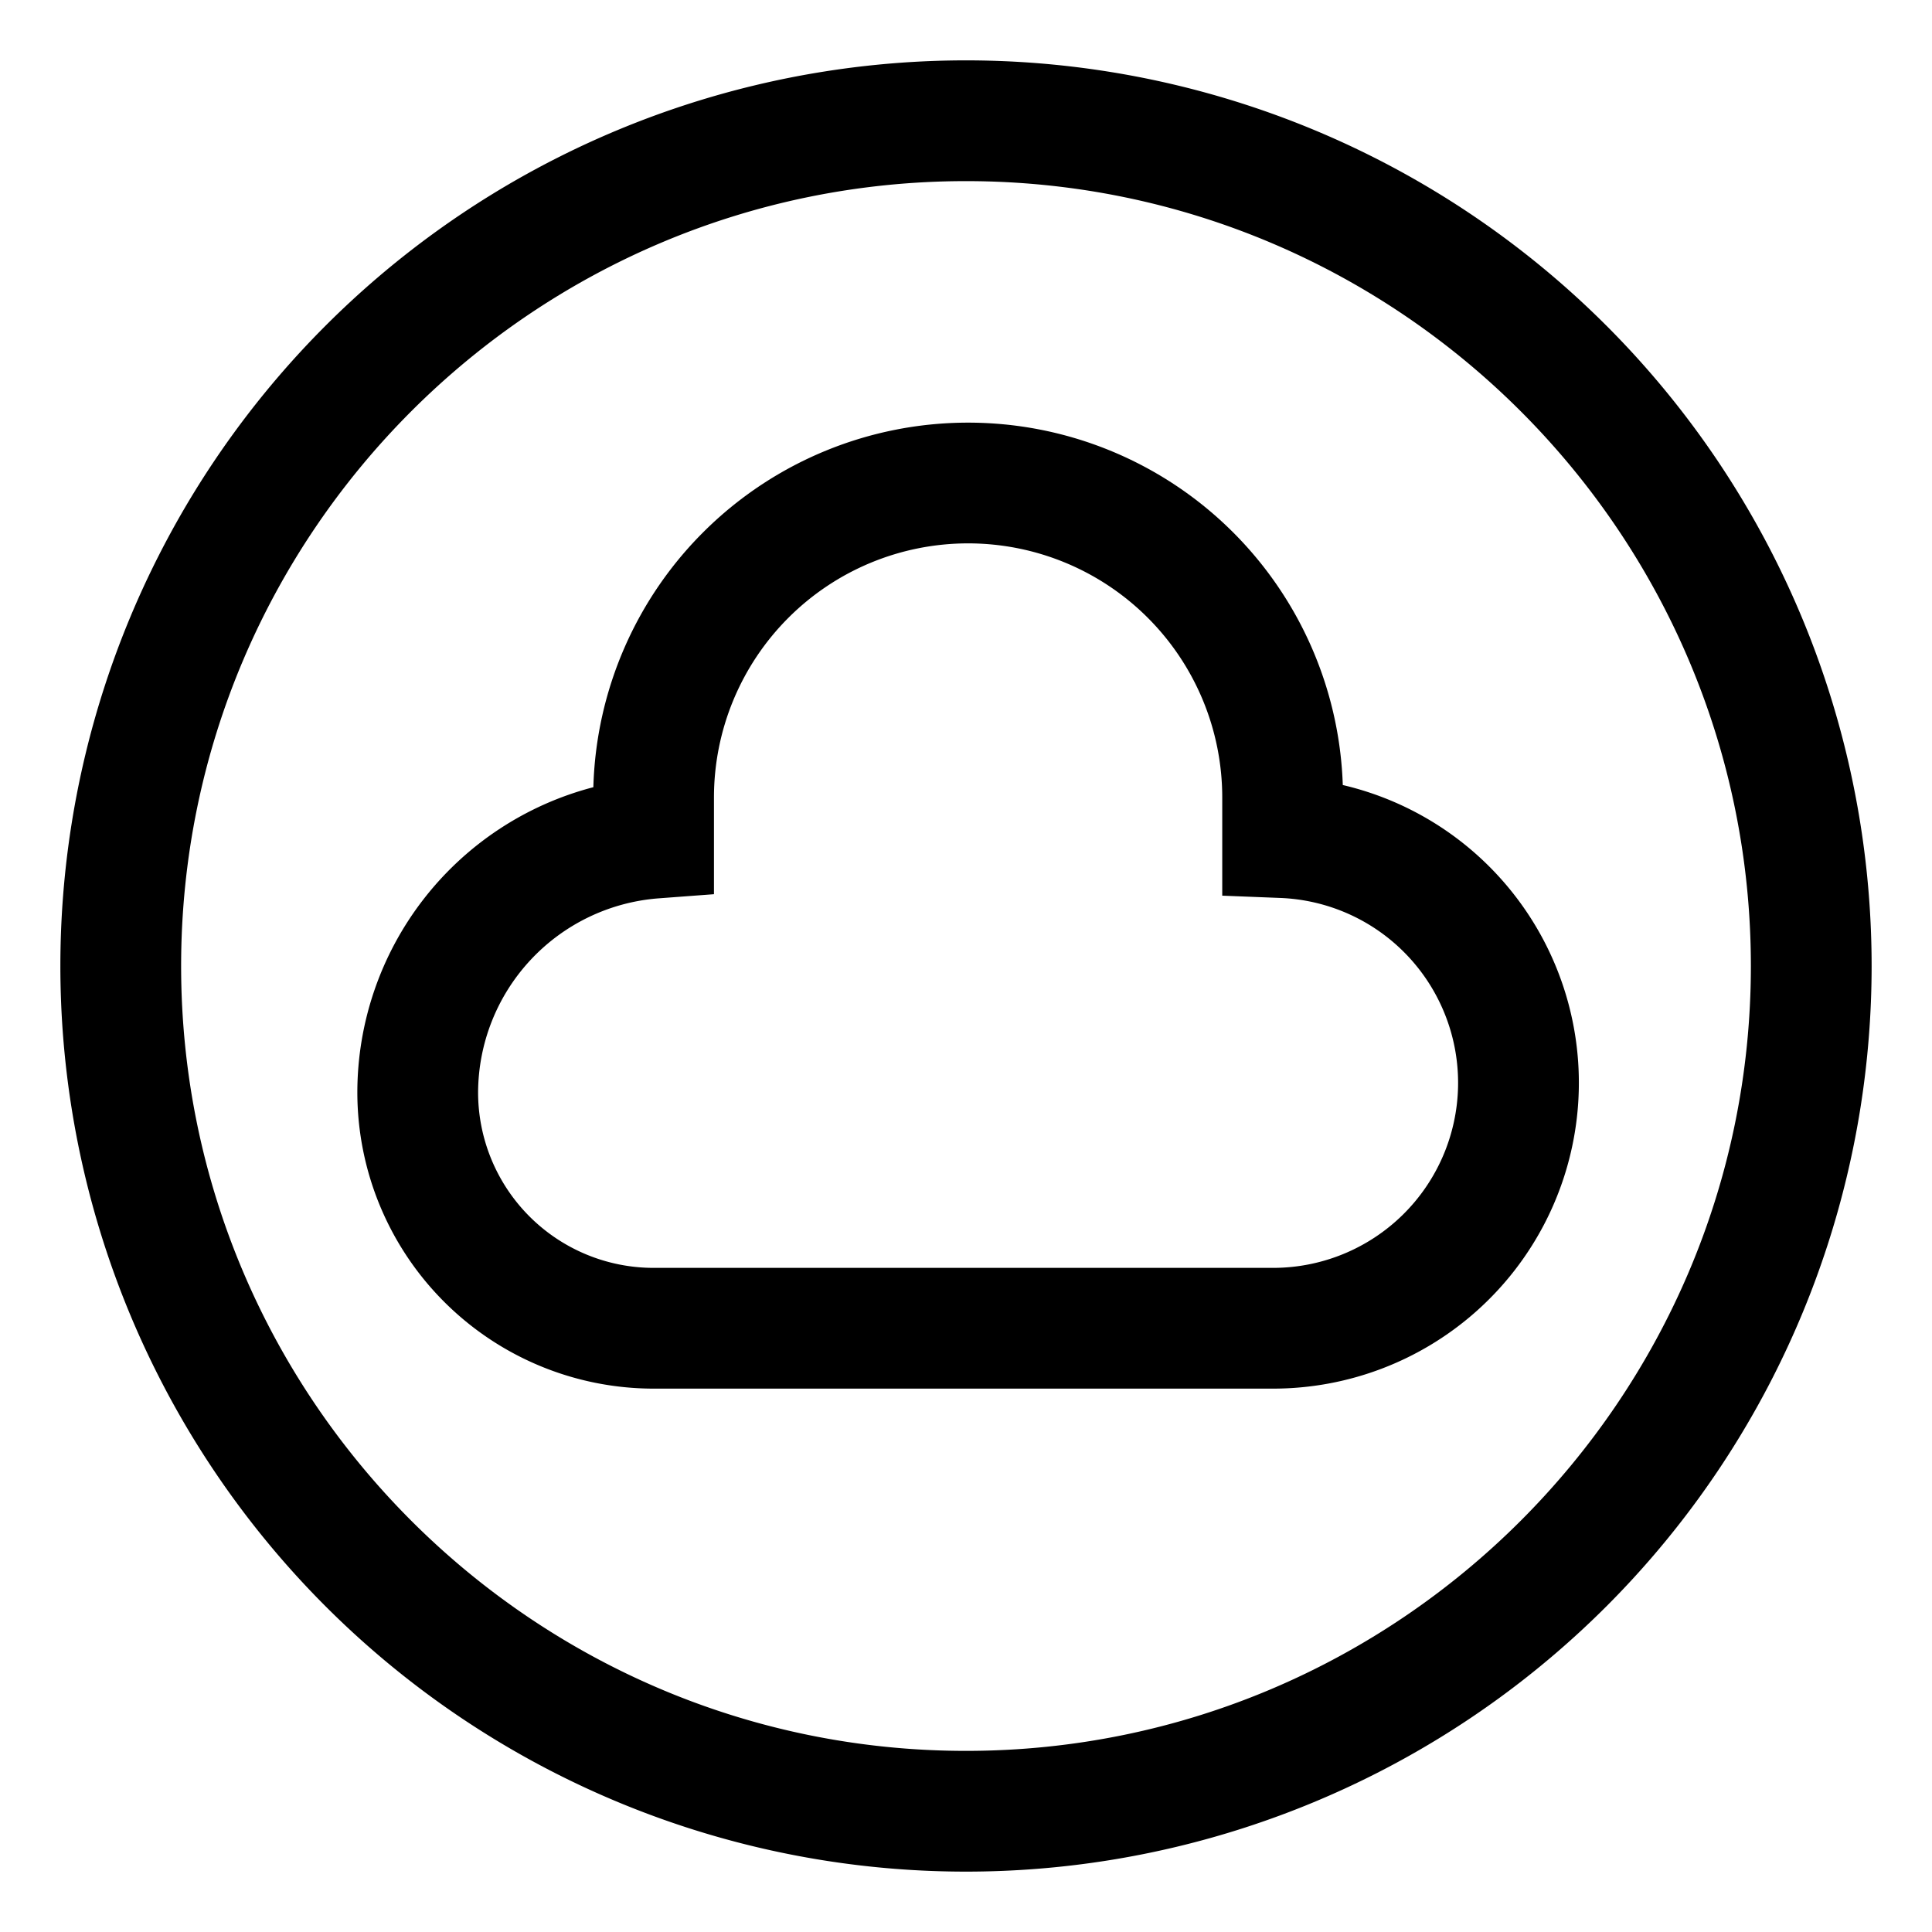 <svg xmlns="http://www.w3.org/2000/svg" viewBox="0 0 512 512">
  <path fill="currentColor" d="M355.853,208.041a99.35,99.35,0,0,0-198.607.574A83.653,83.653,0,0,0,94.7,289.535,78.554,78.554,0,0,0,173.163,368H337.449a81.047,81.047,0,0,0,18.4-159.959ZM337.449,336H173.163A46.518,46.518,0,0,1,126.7,289.535a51.792,51.792,0,0,1,47.7-51.454l14.807-1.108V211.349a67.349,67.349,0,1,1,134.7,0v26.012l15.37.606A49.035,49.035,0,0,1,337.449,336Z" class="ci-primary"/>
  <path fill="currentColor" d="M425.706,86.294A240,240,0,0,0,86.294,425.706,240,240,0,0,0,425.706,86.294ZM256,464C141.309,464,48,370.691,48,256S141.309,48,256,48s208,93.309,208,208S370.691,464,256,464Z" class="ci-primary"/>
</svg>
